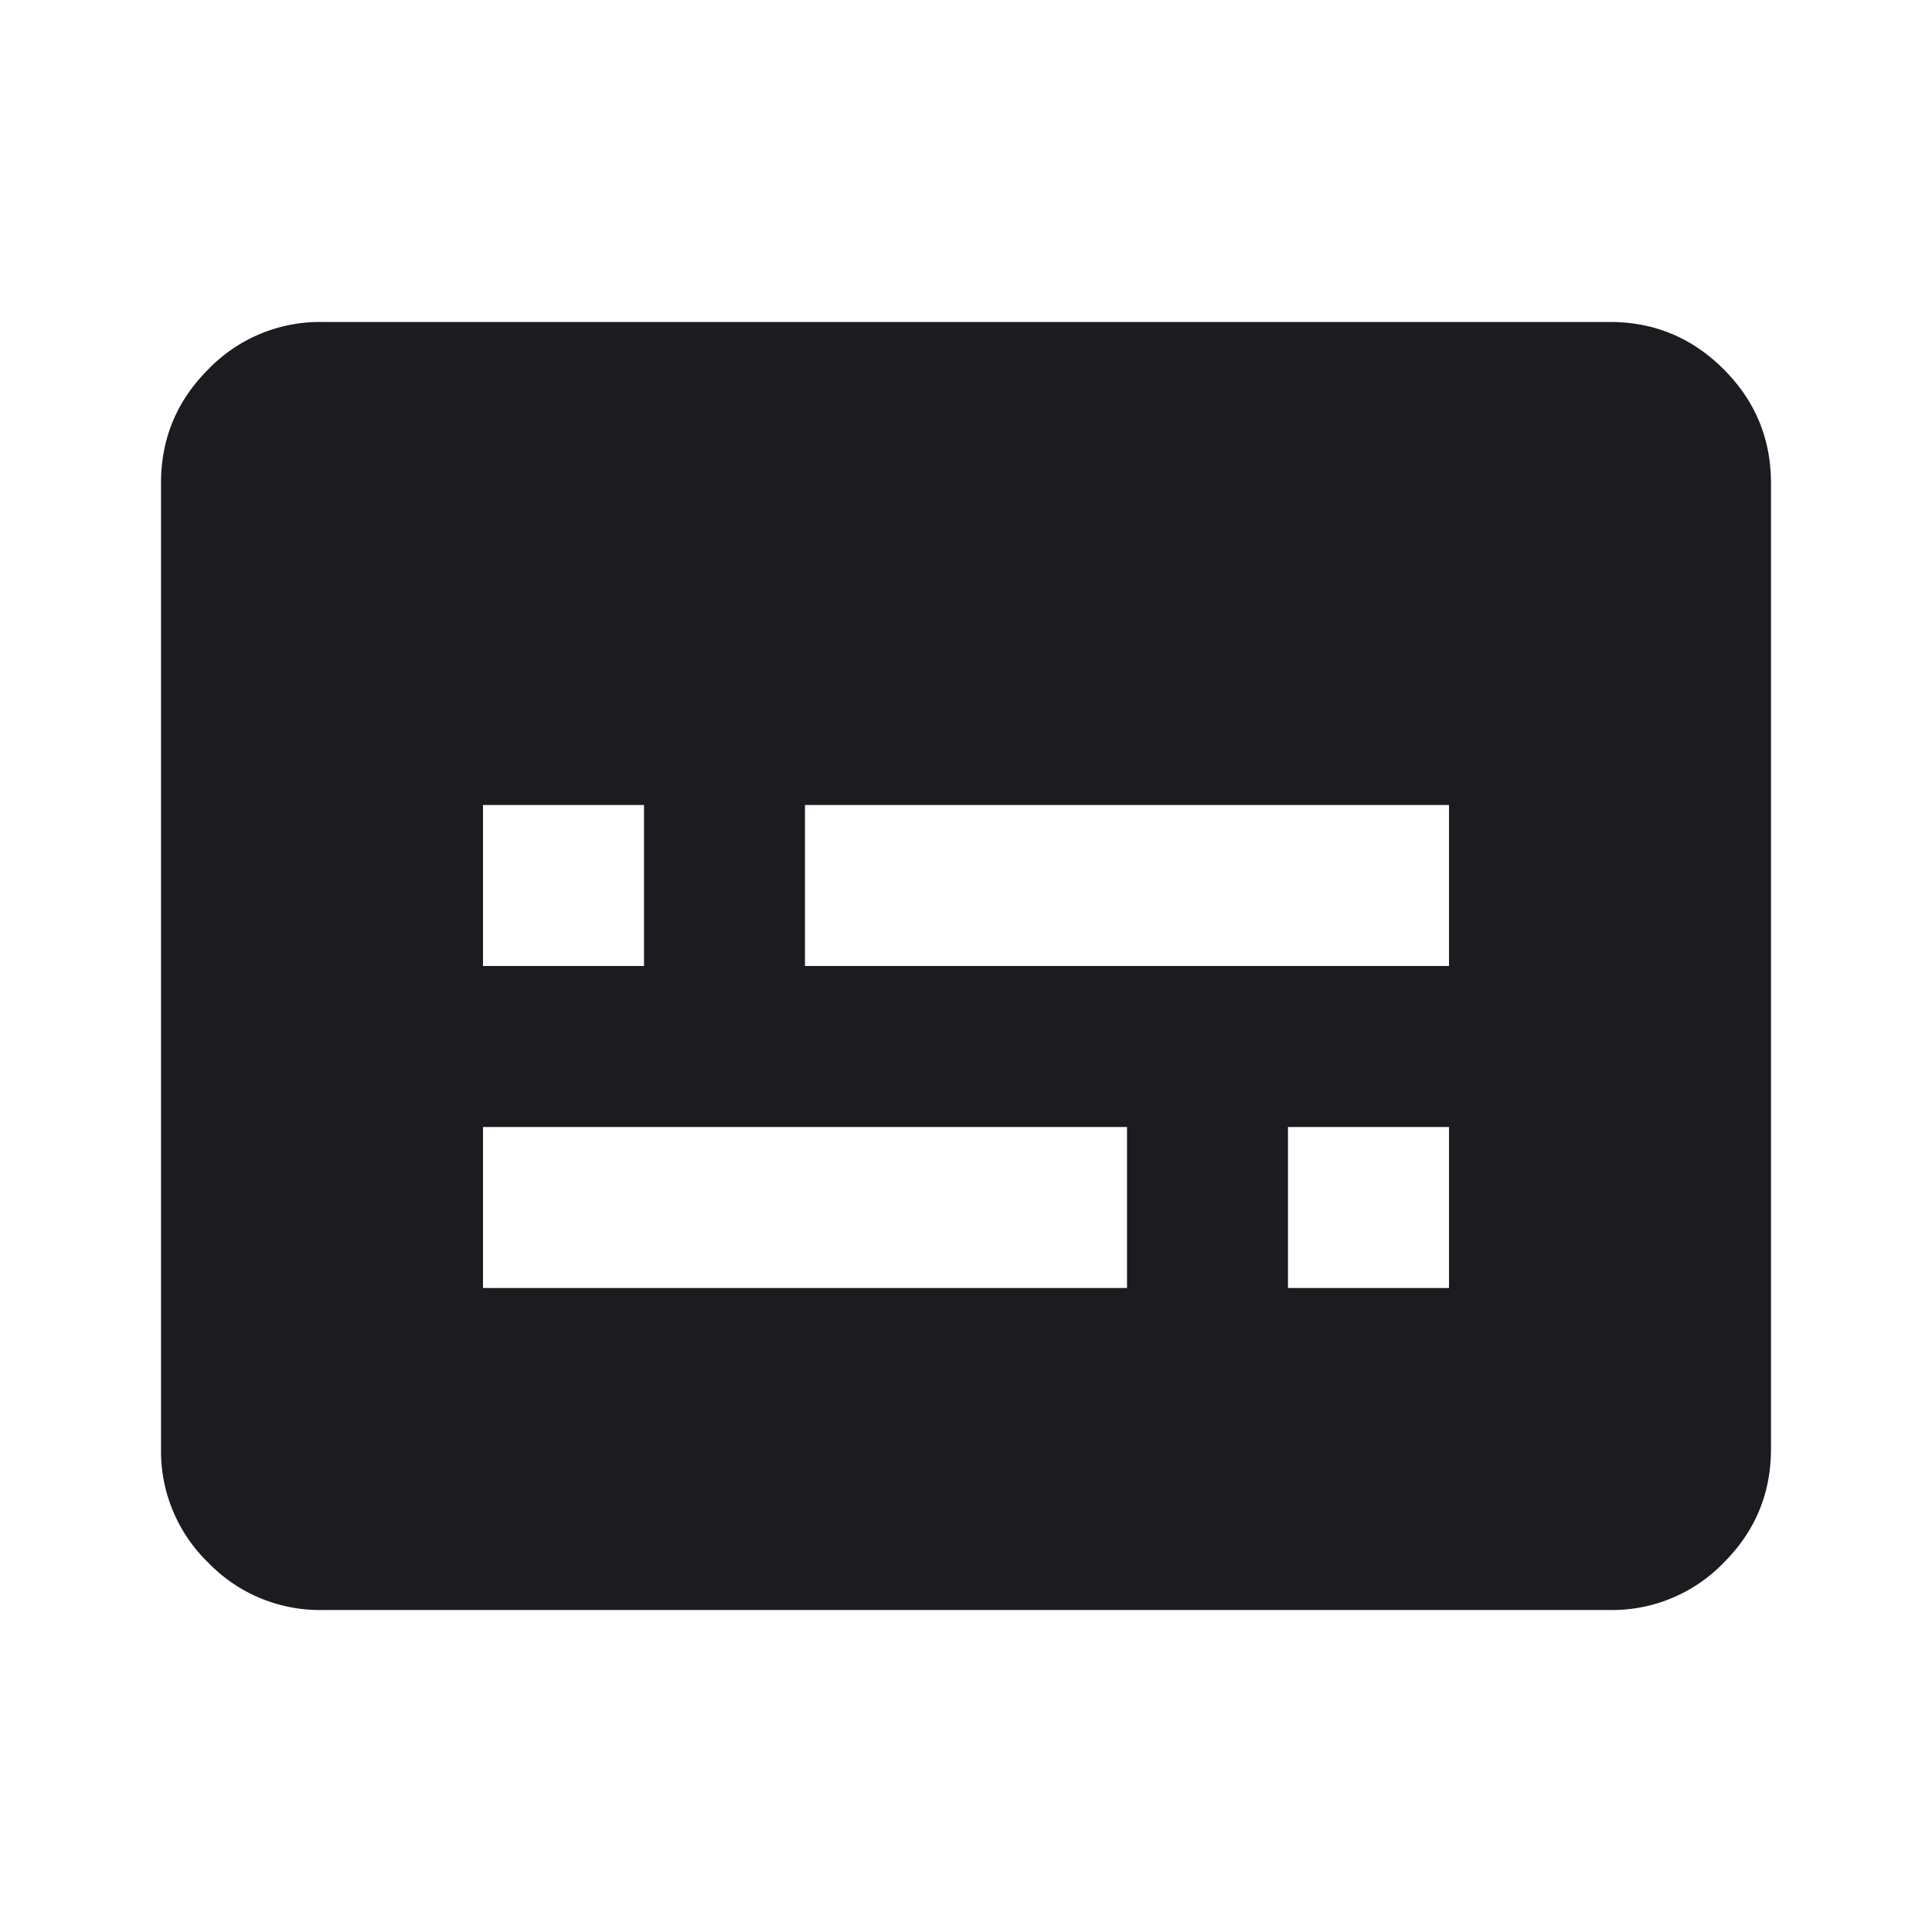 <svg width="32" height="32" fill="none" xmlns="http://www.w3.org/2000/svg">
  <path
    d="M5.333 26.667a2.568 2.568 0 0 1-1.883-.784A2.568 2.568 0 0 1 2.667 24V8c0-.733.26-1.361.783-1.883a2.568 2.568 0 0 1 1.883-.784h21.334c.733 0 1.36.261 1.883.784.522.522.783 1.15.783 1.883v16c0 .733-.26 1.361-.783 1.883a2.568 2.568 0 0 1-1.883.784H5.333ZM8 21.333h10.667v-2.666H8v2.666Zm13.333 0H24v-2.666h-2.667v2.666ZM8 16h2.667v-2.667H8V16Zm5.333 0H24v-2.667H13.333V16Z"
    fill="#1C1B1F" />
</svg>
